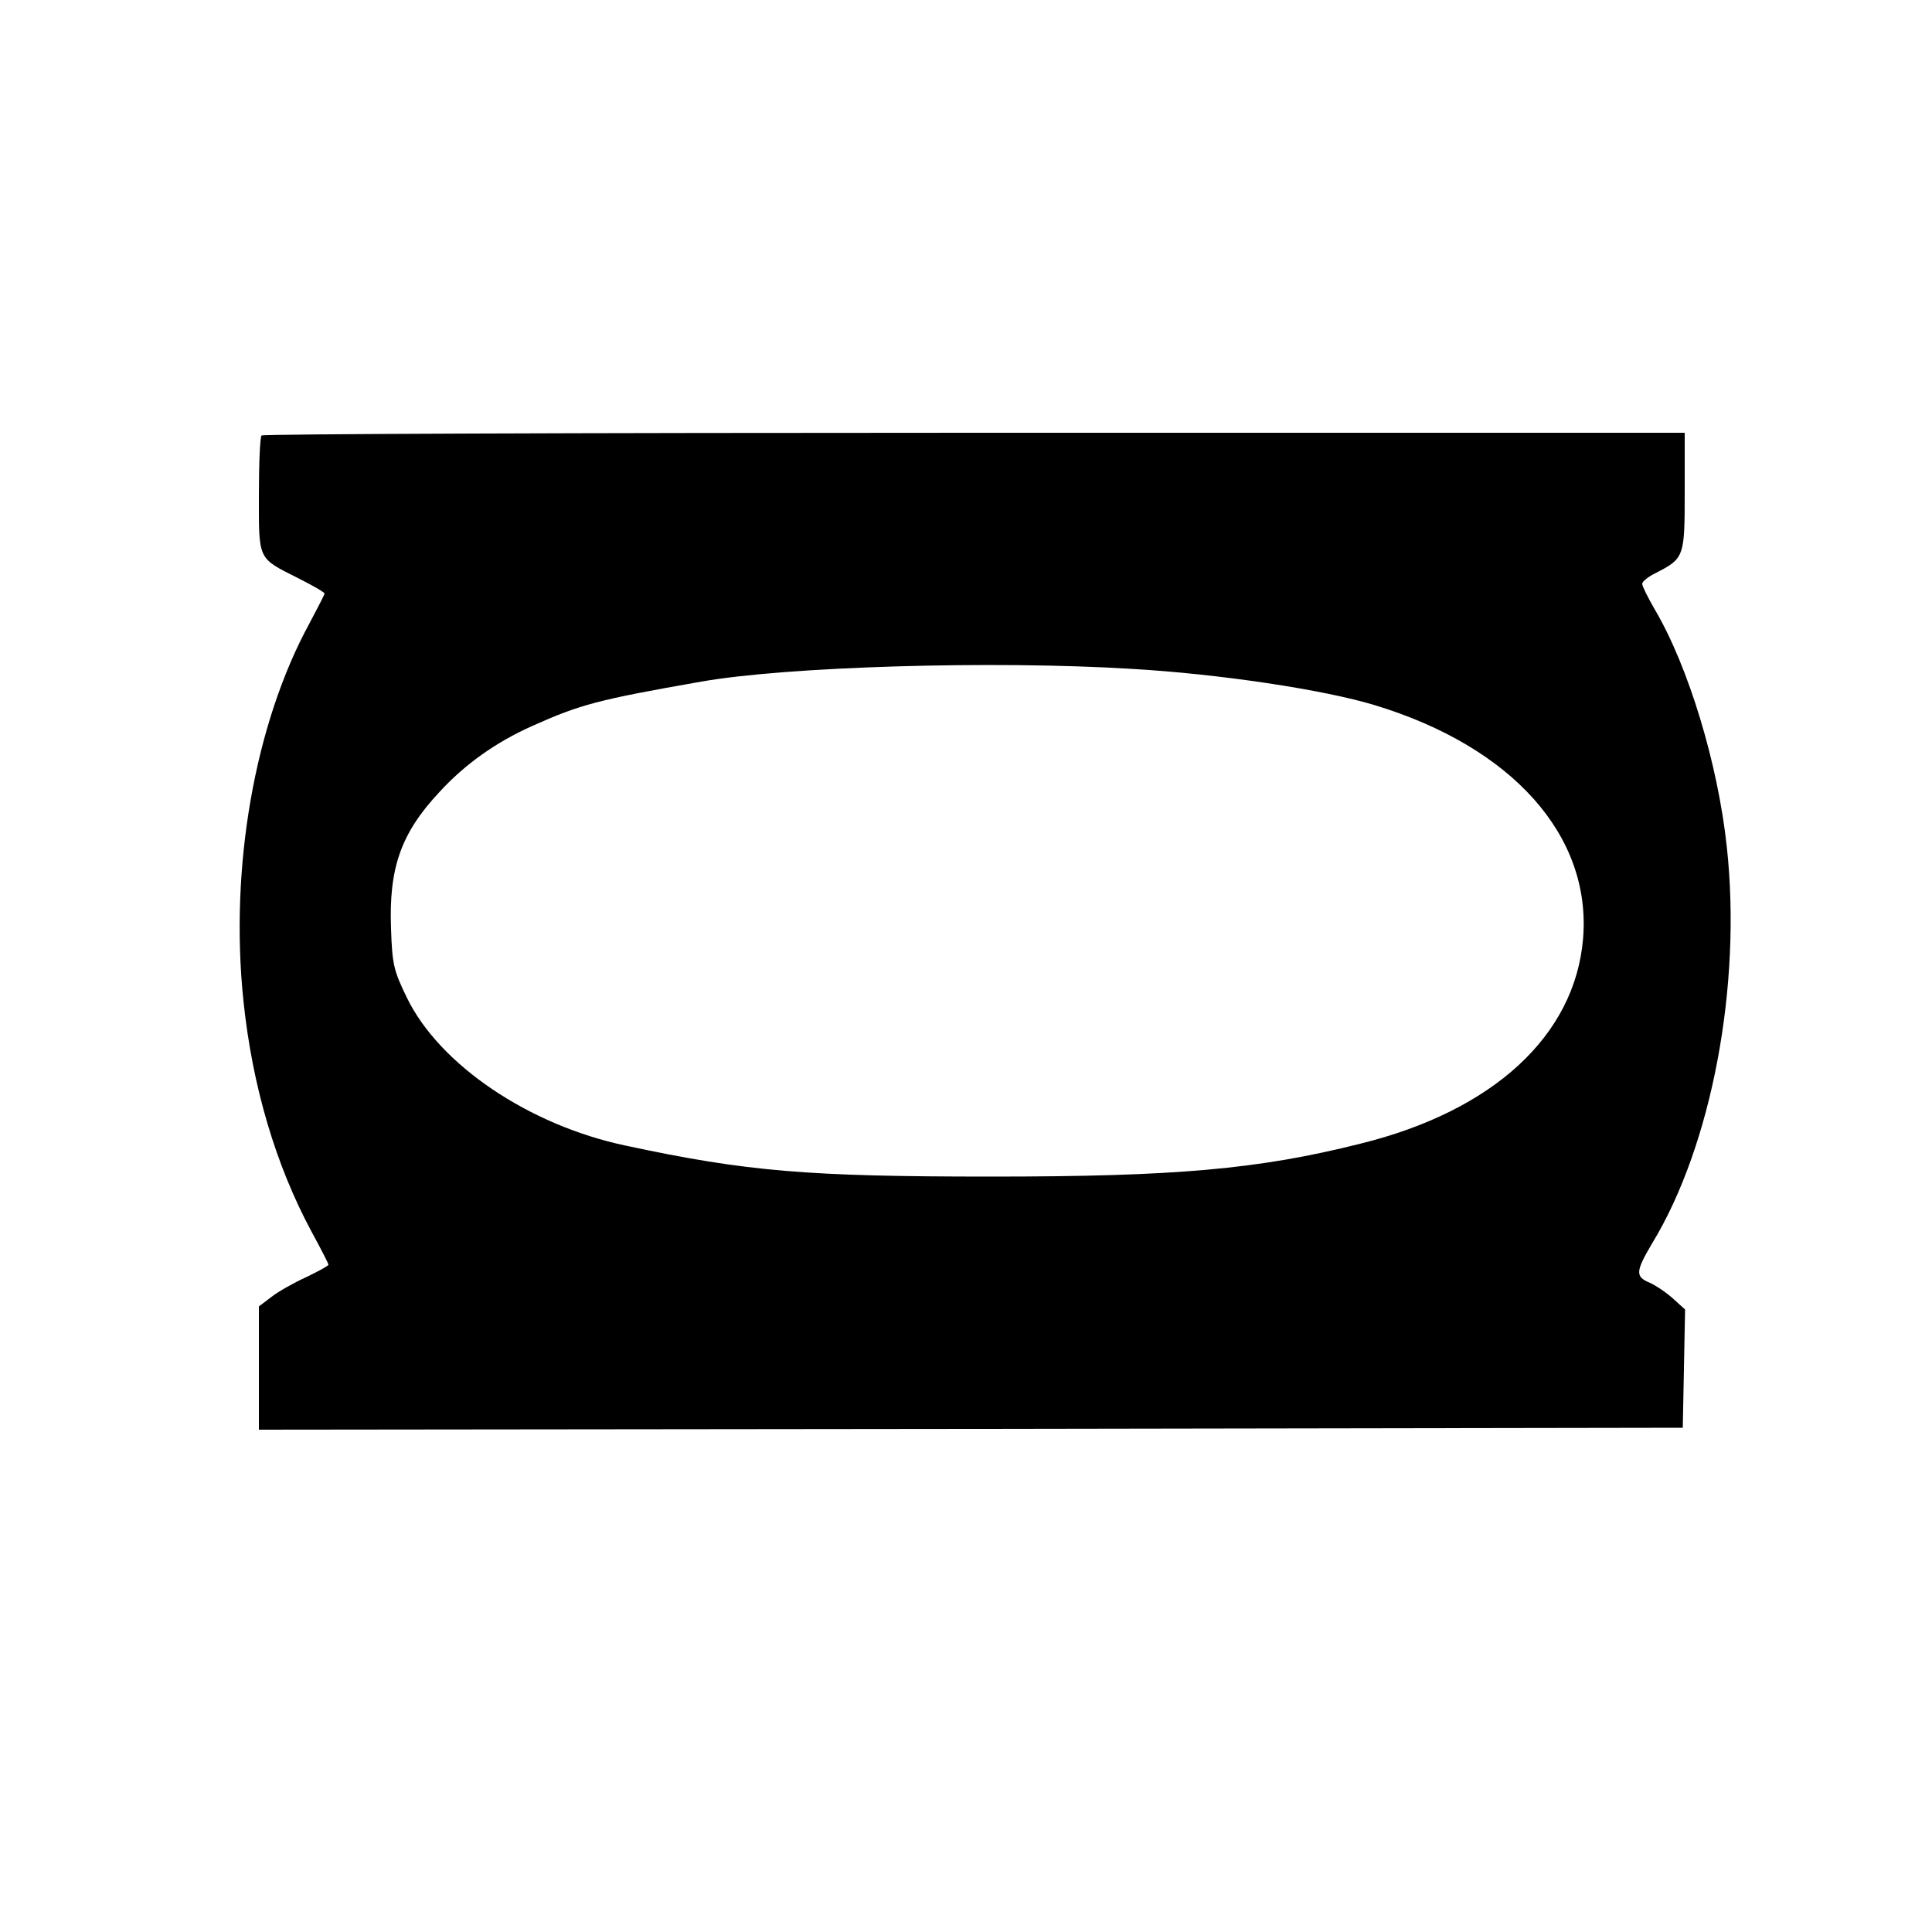 <?xml version="1.0" standalone="no"?>
<!DOCTYPE svg PUBLIC "-//W3C//DTD SVG 20010904//EN"
 "http://www.w3.org/TR/2001/REC-SVG-20010904/DTD/svg10.dtd">
<svg version="1.0" xmlns="http://www.w3.org/2000/svg"
 width="500pt" height="500pt" viewBox="0 0 500 500"
 preserveAspectRatio="xMidYMid meet">

<g transform="translate(0,500) scale(0.1,-0.1)"
fill="#000000" stroke="none">
<path d="M677 3873 c-4 -3 -7 -73 -7 -154 0 -170 -4 -162 101 -215 38 -19 69
-37 69 -40 0 -3 -18 -37 -39 -77 -142 -260 -207 -632 -171 -977 23 -222 84
-426 176 -597 24 -44 44 -83 44 -86 0 -3 -26 -17 -57 -32 -31 -14 -72 -37 -90
-51 l-33 -25 0 -160 0 -159 1843 2 1842 3 3 153 3 153 -32 29 c-18 16 -45 34
-61 41 -36 15 -35 29 7 100 155 254 233 669 194 1027 -23 215 -99 466 -186
614 -18 31 -33 61 -33 67 0 6 15 18 33 27 76 39 77 41 77 211 l0 153 -1838 0
c-1011 0 -1842 -3 -1845 -7z m2251 -604 c227 -13 499 -54 630 -94 356 -108
561 -338 539 -604 -21 -251 -232 -446 -577 -531 -263 -66 -476 -85 -955 -85
-475 0 -632 13 -945 80 -252 53 -483 210 -567 383 -34 70 -38 86 -41 178 -6
157 25 247 125 354 66 72 146 129 240 171 125 56 170 68 438 115 221 39 755
55 1113 33z"/>
</g>
</svg>
